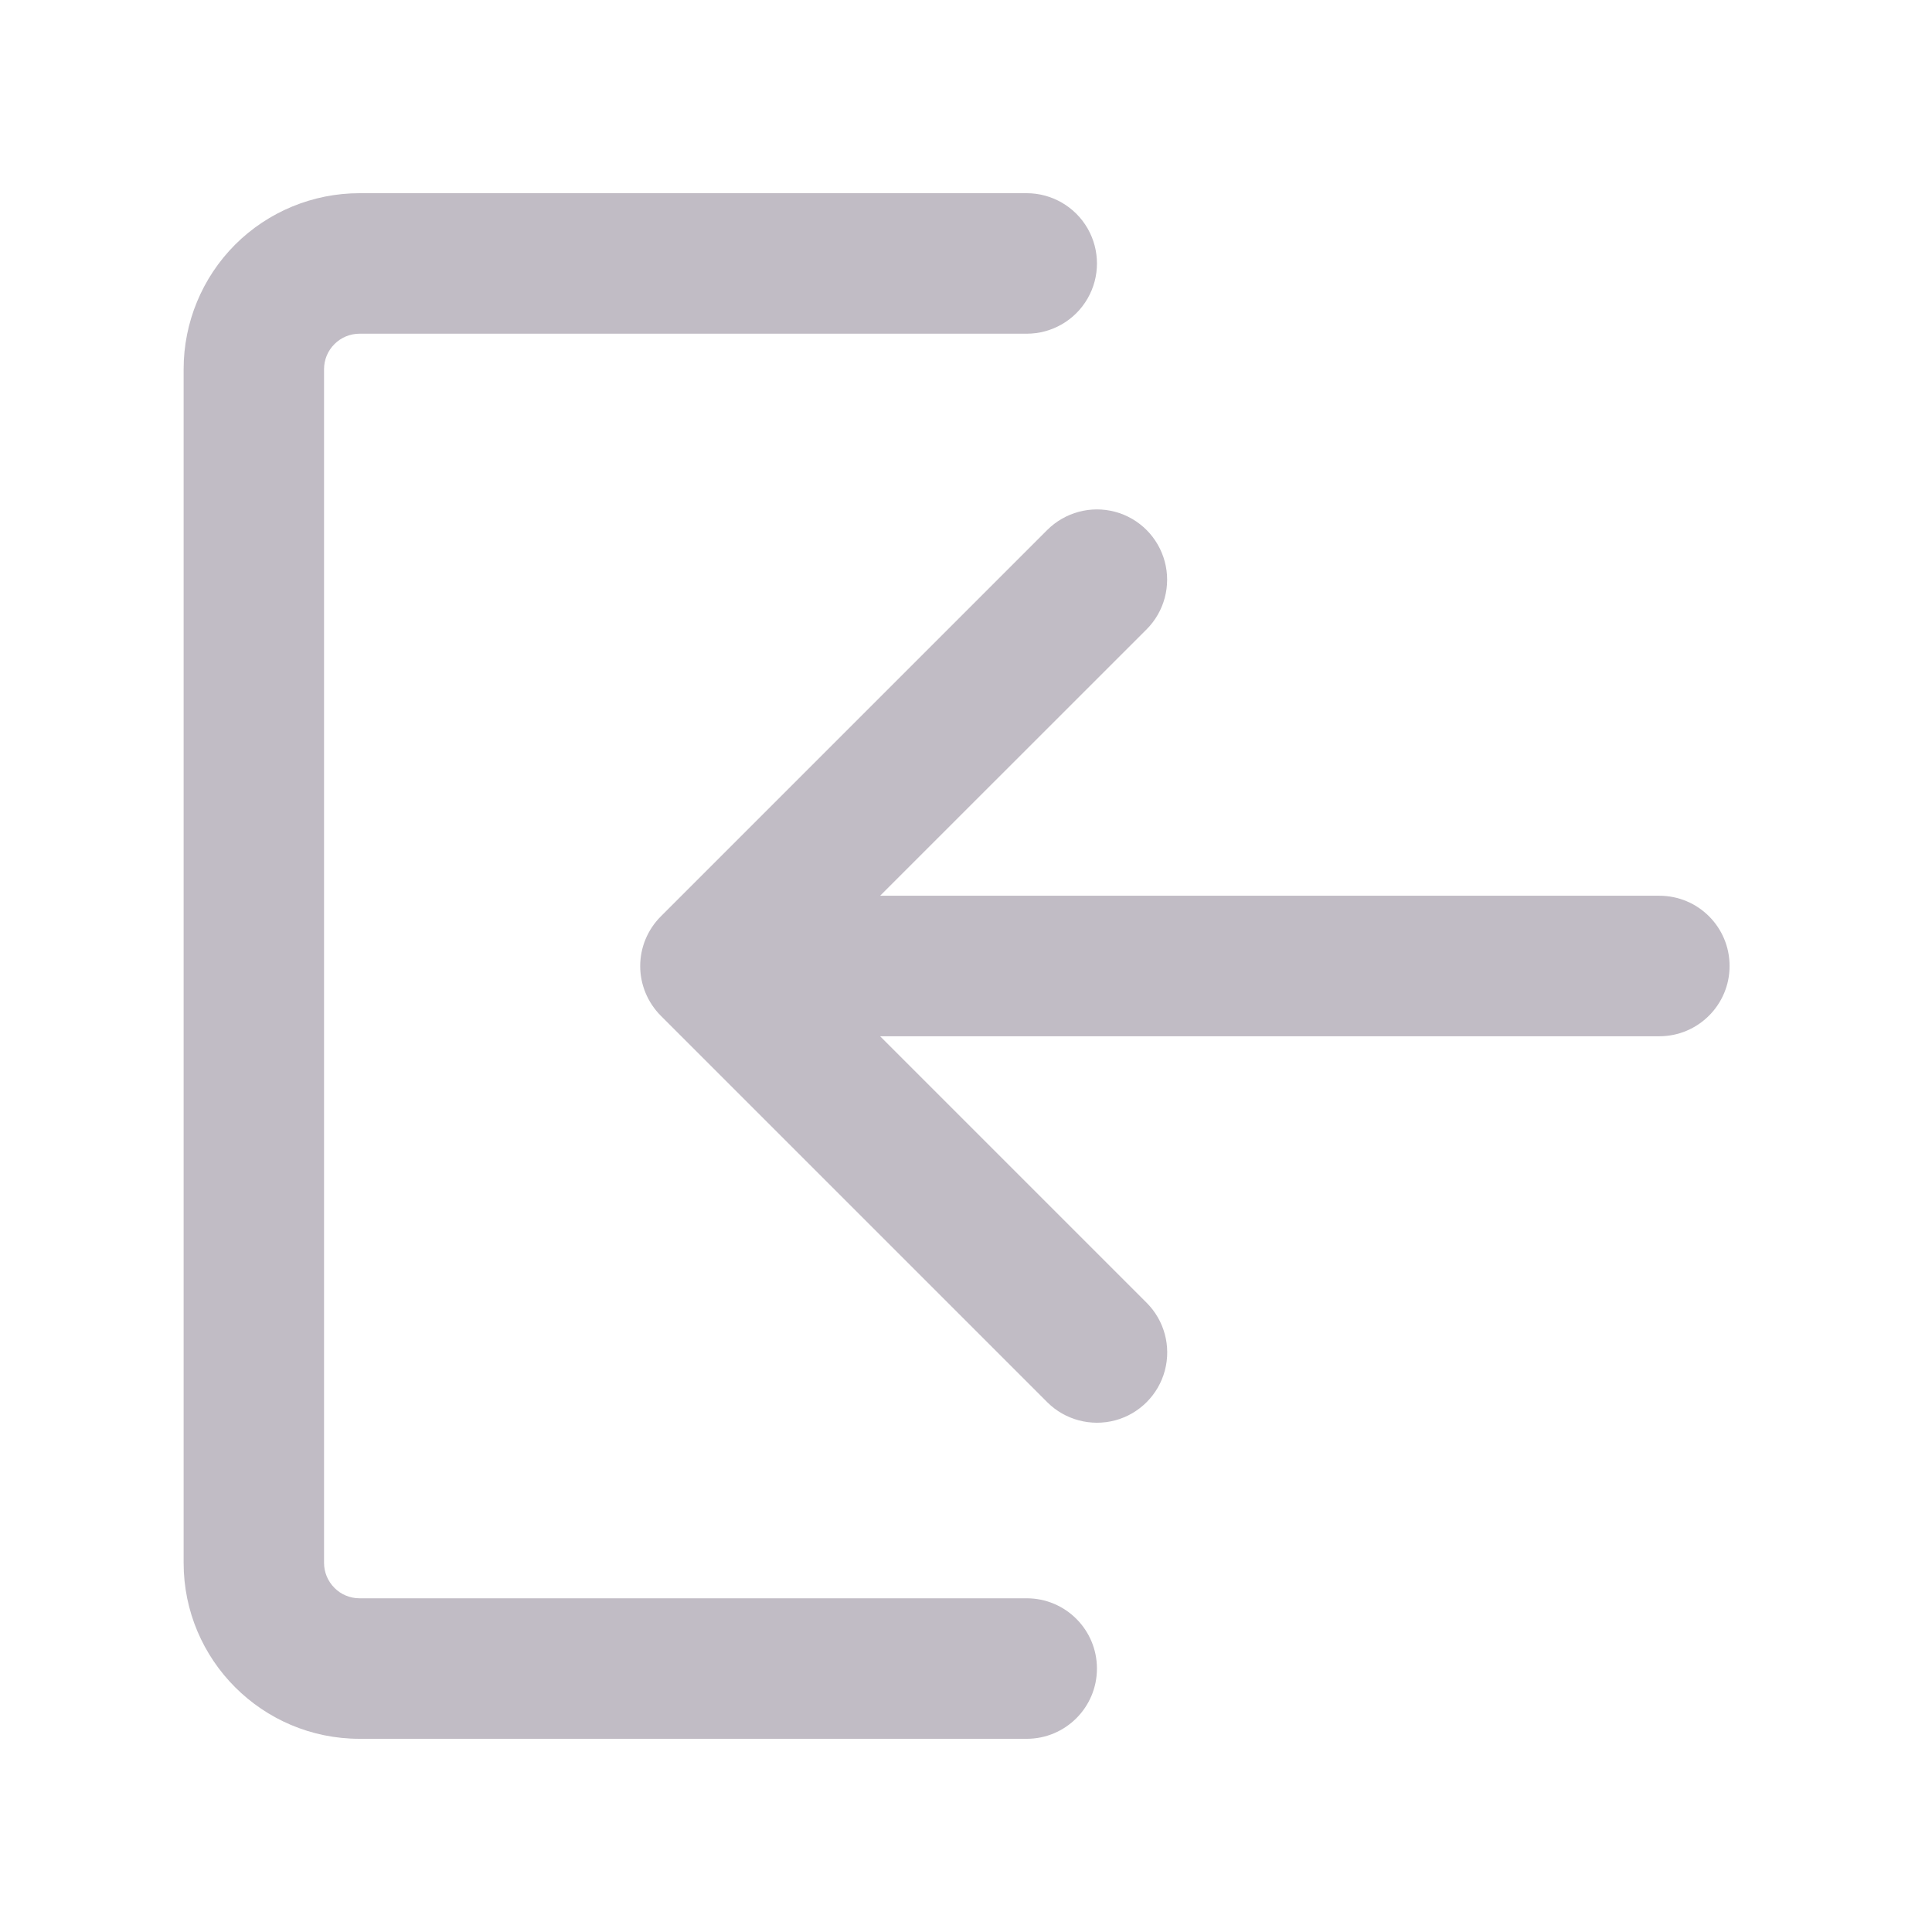 <svg xmlns="http://www.w3.org/2000/svg" width="22" height="22" viewBox="0 0 22 22">
    <g fill="none" fill-rule="evenodd" opacity=".496">
        <g fill-rule="nonzero">
            <g>
                <path fill="#FF6060" fill-opacity="0" d="M0 0H22V22H0z" transform="translate(-50 -870) translate(50 870)"/>
                <path fill="#817889" d="M10.022 10.2l3.034-3.033c.202-.202.281-.497.207-.773-.074-.276-.289-.492-.565-.566-.276-.074-.57.005-.773.207l-4.4 4.4c-.15.15-.235.353-.235.566 0 .212.085.415.235.566l4.4 4.4c.202.202.497.28.773.207.276-.074.492-.29.566-.566.074-.277-.005-.571-.207-.773L10.022 11.8h8.873c.442 0 .8-.359.8-.8 0-.443-.358-.8-.8-.8h-8.873zm1.669-6.4c.286 0 .55-.152.693-.4.143-.247.143-.552 0-.8-.143-.247-.407-.4-.693-.4H4.094c-.531 0-1.04.21-1.417.586-.375.376-.586.886-.586 1.417v13.594c0 1.106.897 2.003 2.003 2.003h7.597c.442 0 .8-.358.8-.8 0-.442-.358-.8-.8-.8H4.094c-.107 0-.21-.042-.285-.118-.076-.076-.119-.178-.119-.285V4.203c0-.107.043-.21.119-.285.076-.076.178-.118.285-.118h7.597z" transform="translate(-50 -870) translate(50 870)"/>
            </g>
        </g>
    </g>
</svg>
